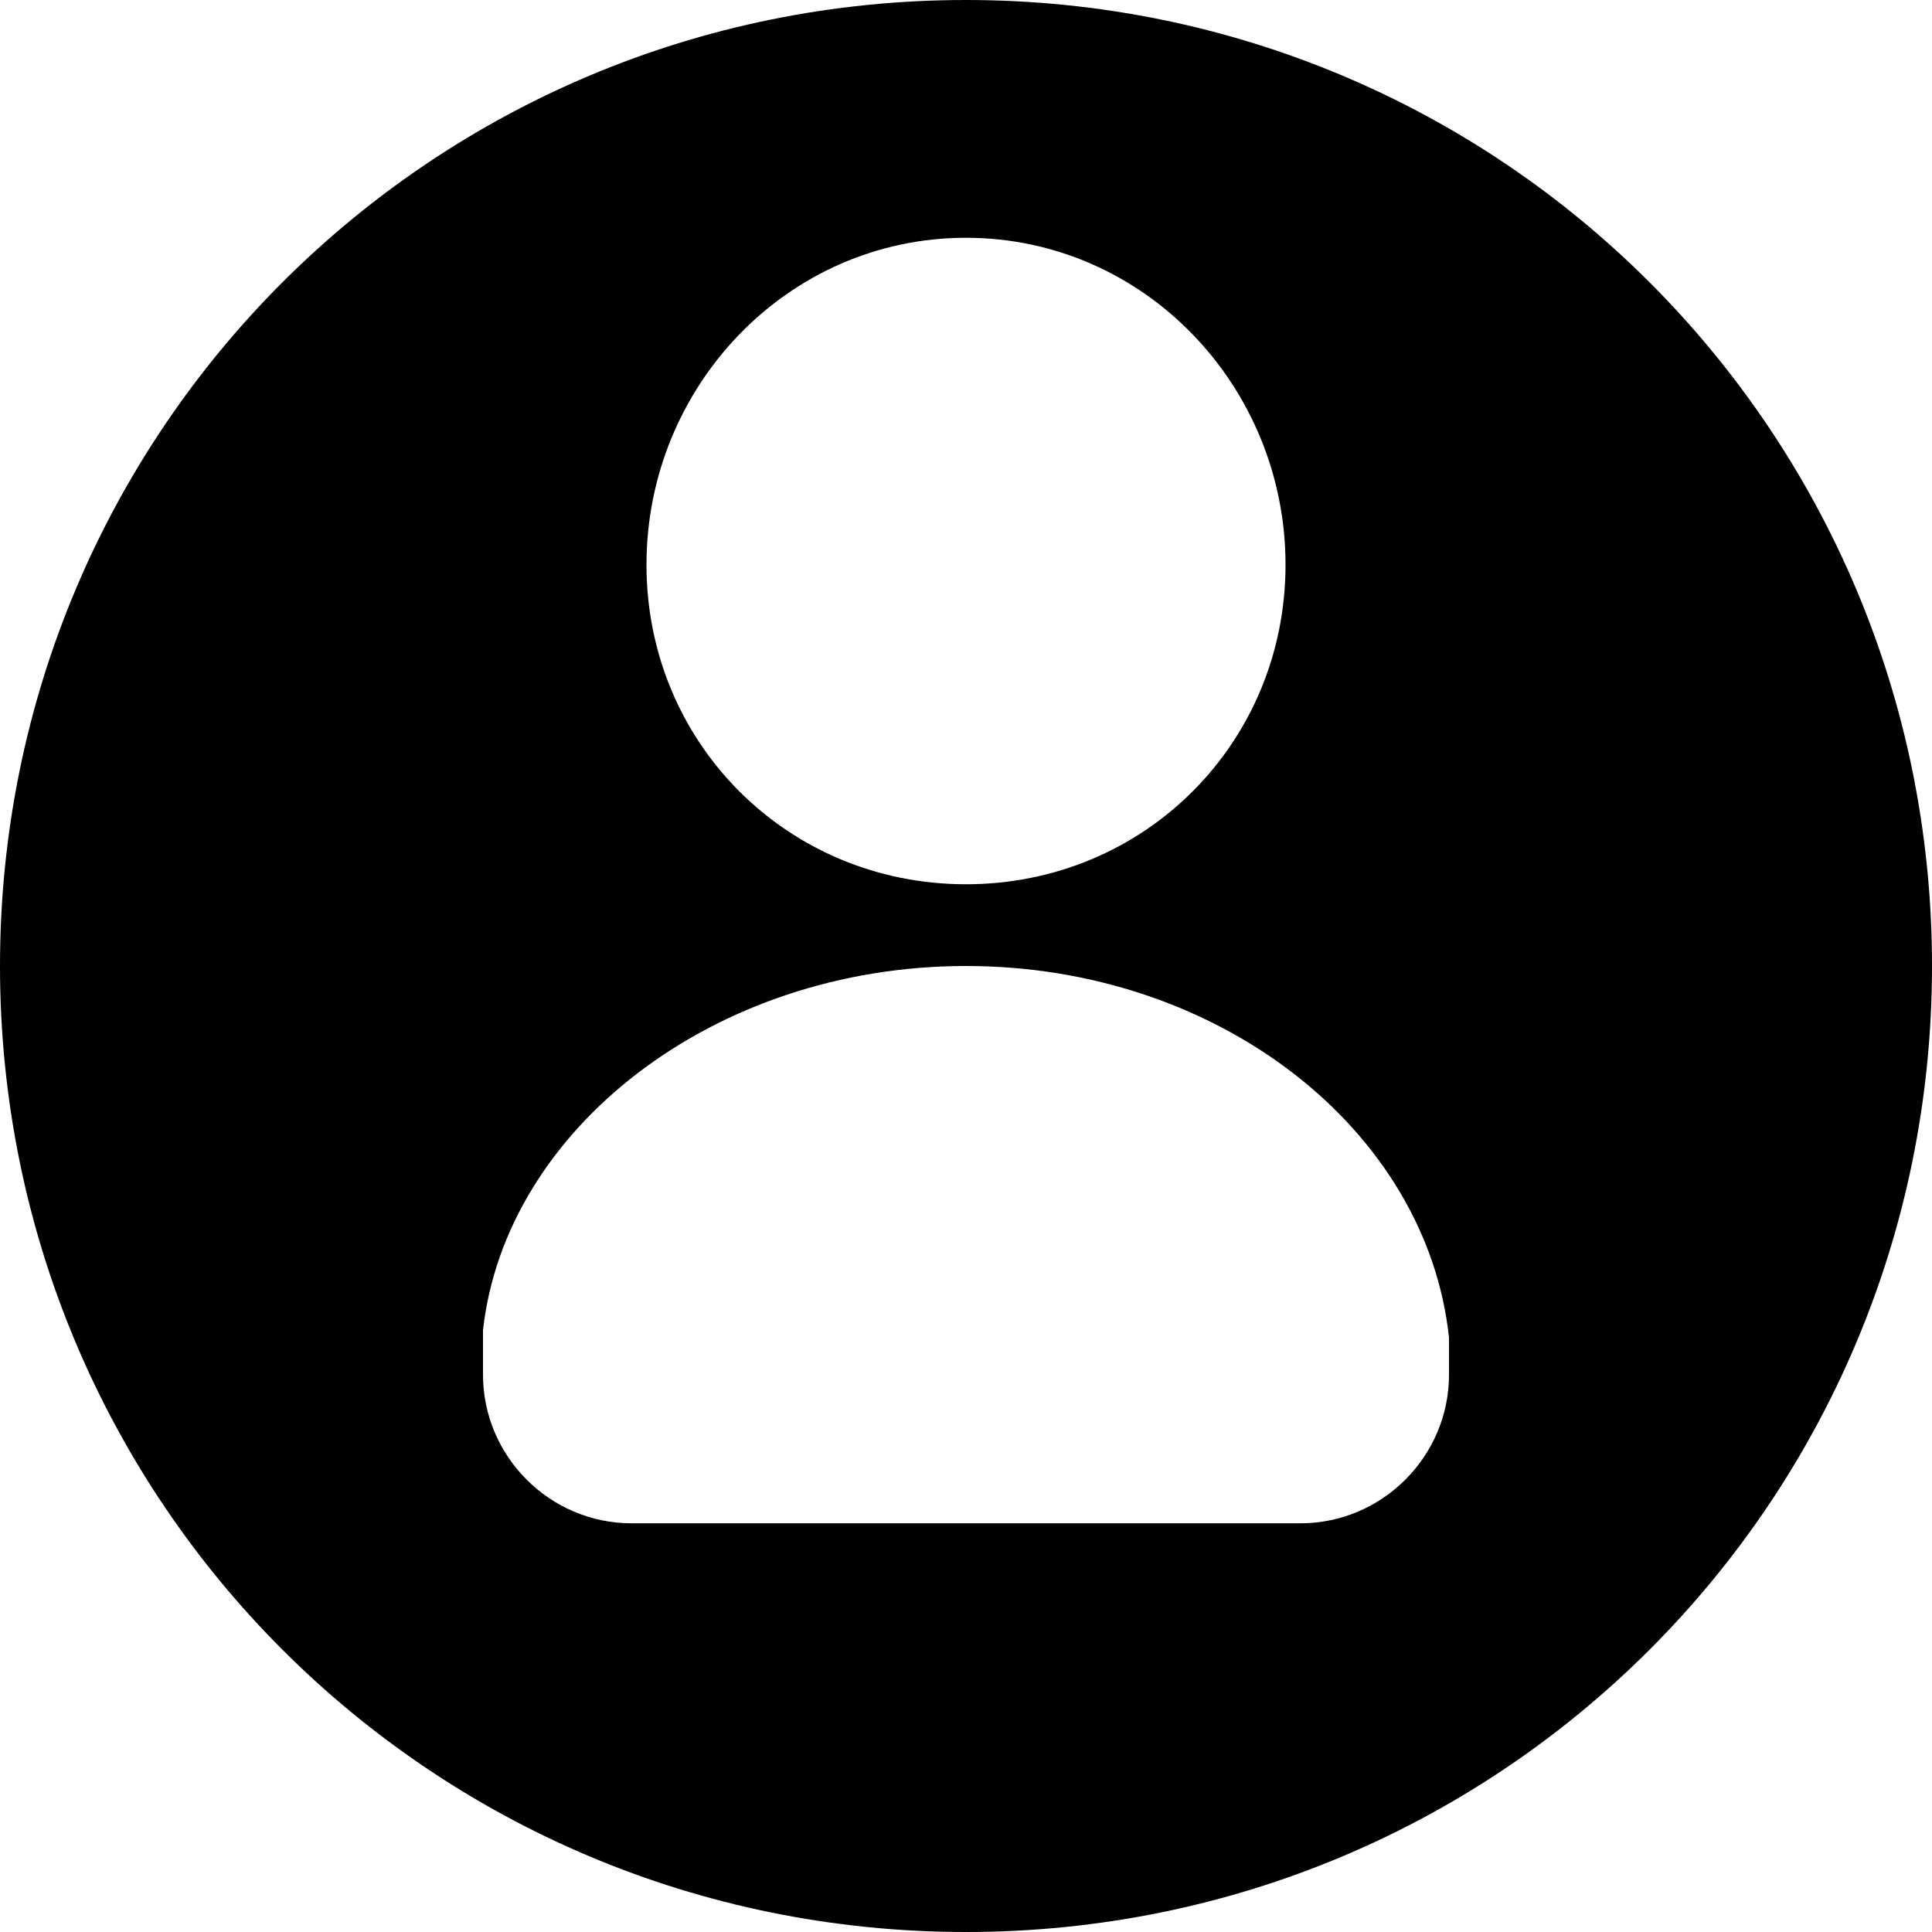 <?xml version="1.0" standalone="no"?><!DOCTYPE svg PUBLIC "-//W3C//DTD SVG 1.1//EN" "http://www.w3.org/Graphics/SVG/1.1/DTD/svg11.dtd"><svg t="1520235177976" class="icon" style="" viewBox="0 0 1024 1024" version="1.1" xmlns="http://www.w3.org/2000/svg" p-id="683" xmlns:xlink="http://www.w3.org/1999/xlink" width="200" height="200"><defs><style type="text/css"></style></defs><path d="M768 728.615v-7.877-11.815c-11.815-110.277-122.092-196.923-256-196.923s-244.185 86.646-256 192.985v23.631c0 43.323 35.446 78.769 78.769 78.769h354.462c43.323 0 78.769-35.446 78.769-78.769zM512 1024C228.431 1024 0 795.569 0 512S228.431 0 512 0s512 228.431 512 512-228.431 512-512 512z m0-555.323c94.523 0 169.354-74.831 169.354-169.354S606.523 126.031 512 126.031s-169.354 78.769-169.354 173.292 74.831 169.354 169.354 169.354z" p-id="684"></path></svg>